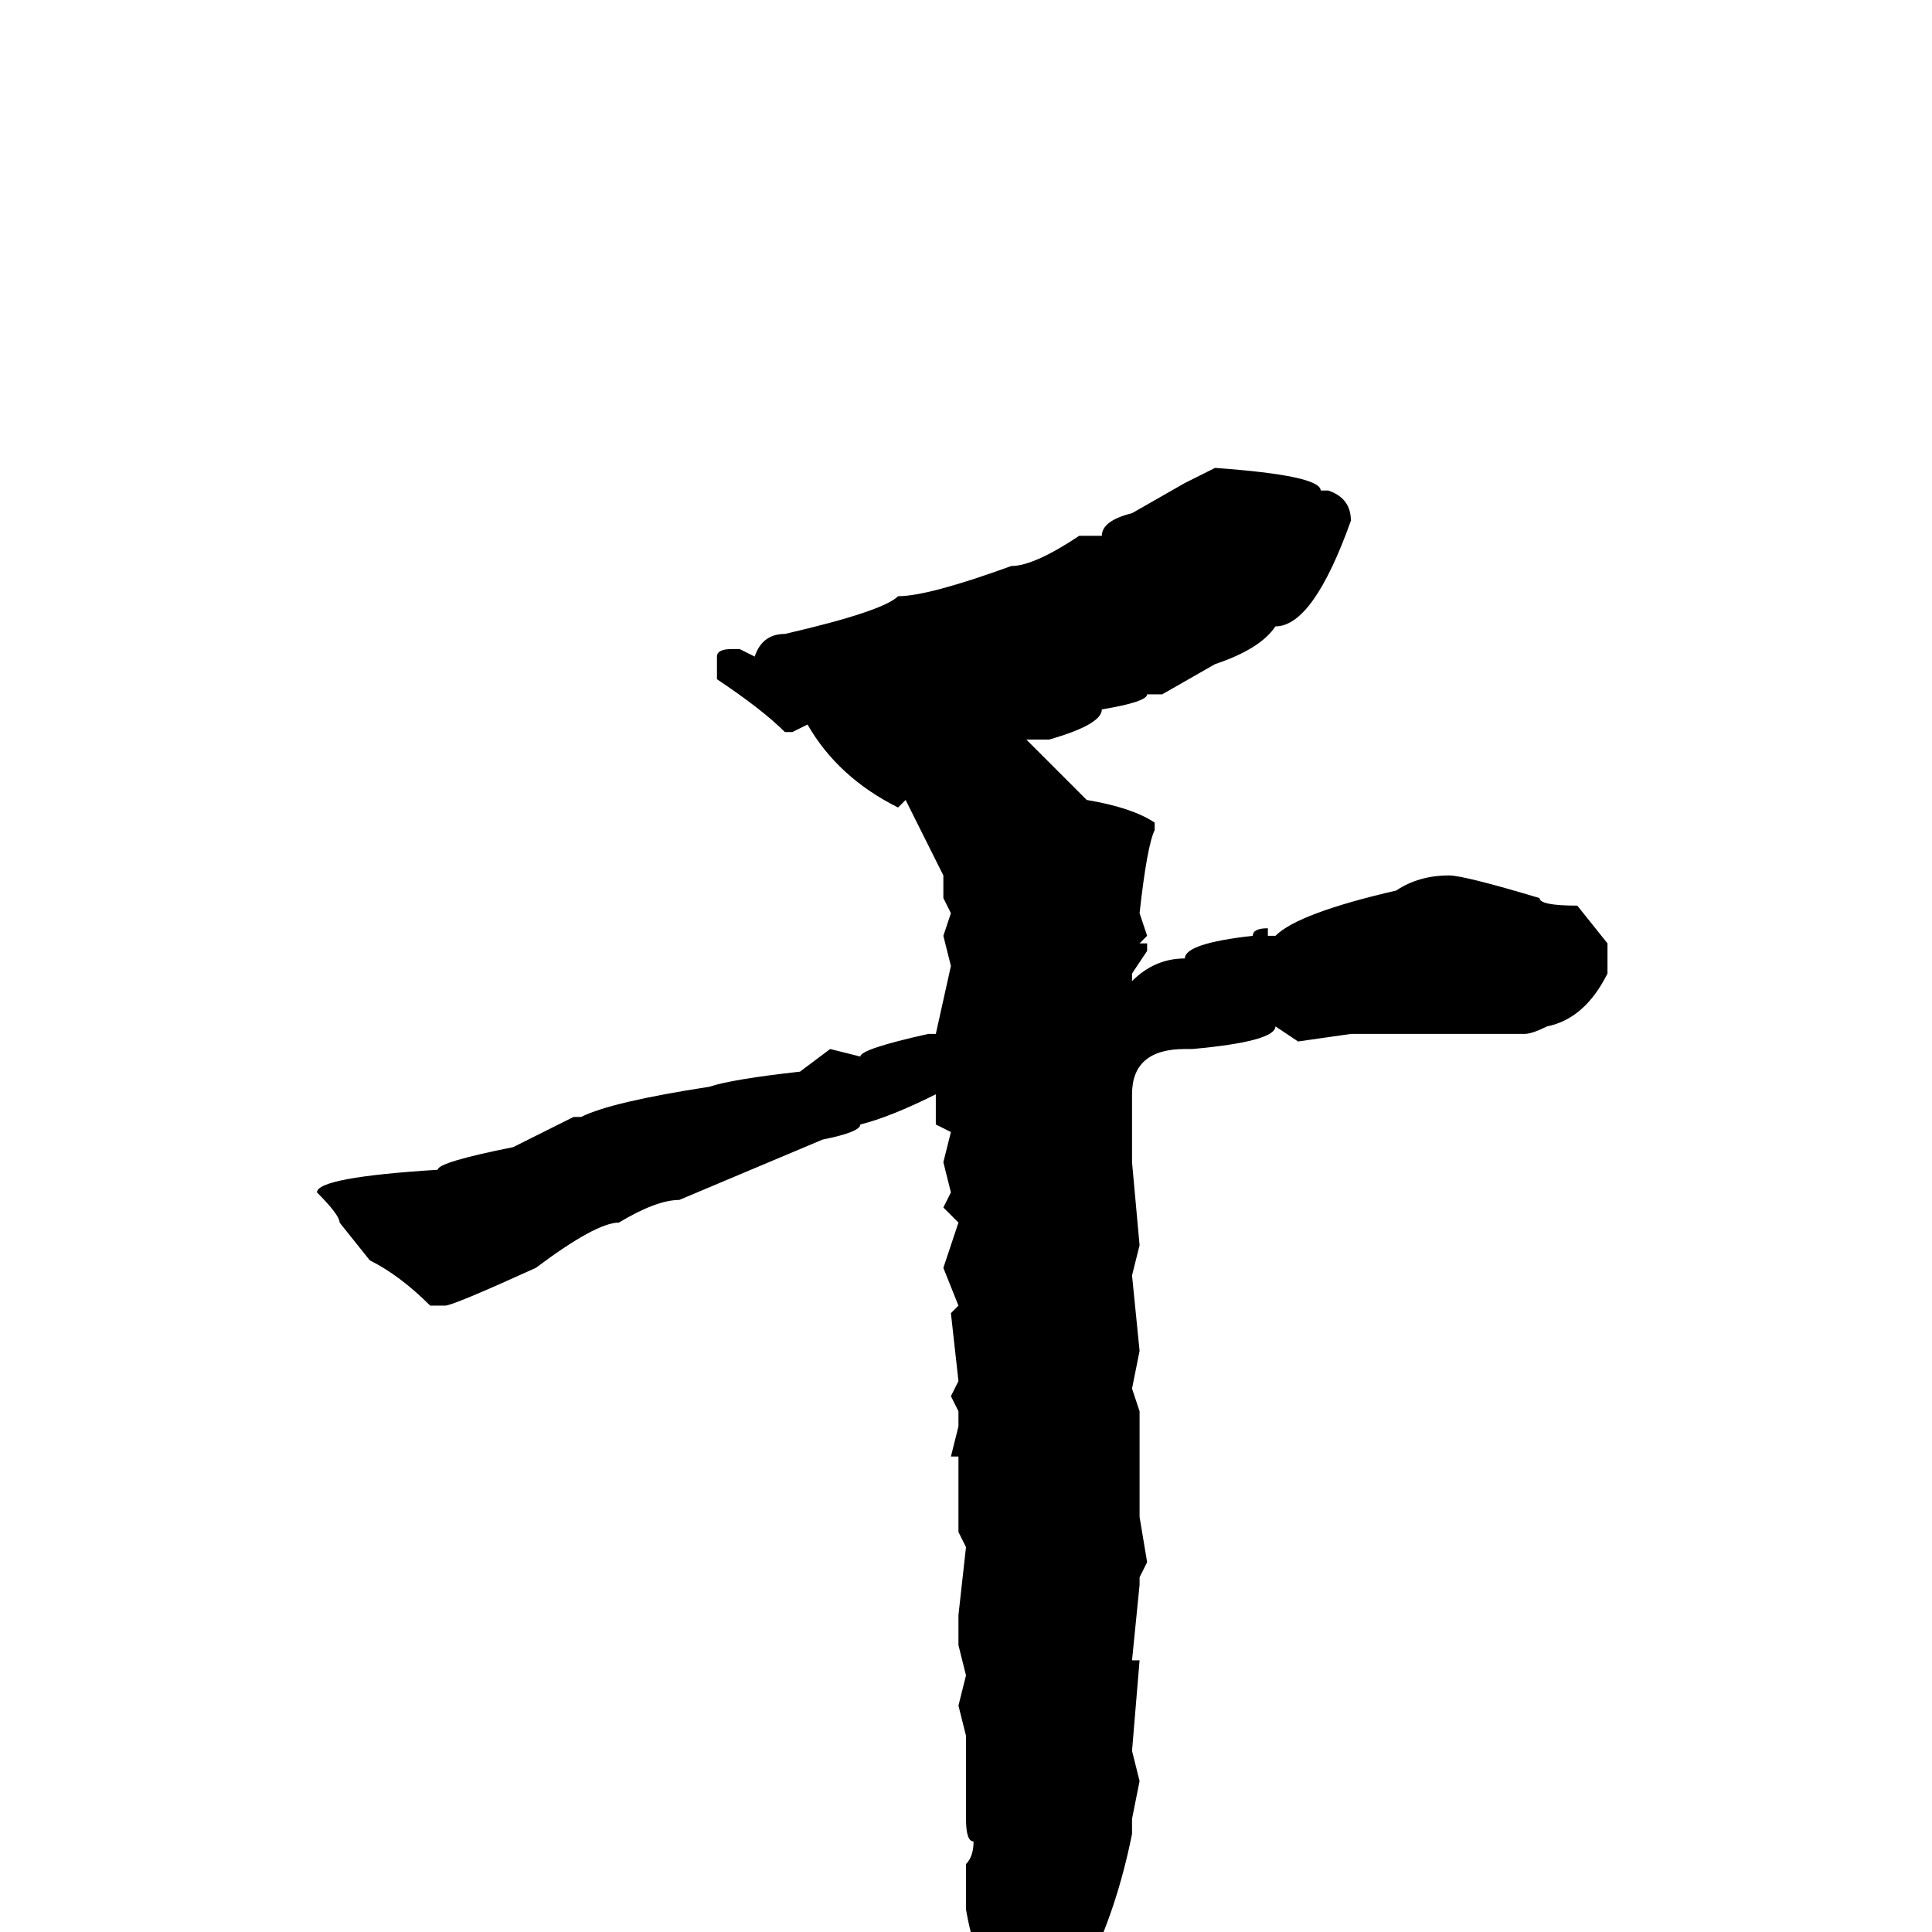 <svg xmlns="http://www.w3.org/2000/svg" viewBox="0 -256 256 256">
	<path fill="#000000" d="M161 -194Q175 -193 175 -191H176Q179 -190 179 -187Q174 -173 169 -173Q167 -170 161 -168L154 -164H153H152Q152 -163 146 -162Q146 -160 139 -158H137H136L144 -150Q150 -149 153 -147V-146Q152 -144 151 -135L152 -132L151 -131H152V-130L150 -127V-126Q153 -129 157 -129Q157 -131 166 -132Q166 -133 168 -133V-132H169Q172 -135 185 -138Q188 -140 192 -140Q194 -140 204 -137Q204 -136 209 -136L213 -131V-127Q210 -121 205 -120Q203 -119 202 -119H201H195H191H190H187H182H180H179L172 -118L169 -120Q169 -118 158 -117H157Q150 -117 150 -111V-108V-103V-102L151 -91L150 -87L151 -77L150 -72L151 -69V-66V-61V-59V-55L152 -49L151 -47V-46L150 -36H151L150 -24L151 -20L150 -15V-13Q148 -3 144 5L136 18Q134 18 133 13Q129 3 128 -3V-5V-8V-9Q129 -10 129 -12Q128 -12 128 -15V-18V-20V-22V-26L127 -30L128 -34L127 -38V-40V-42L128 -51L127 -53V-56V-61V-63H126L127 -67V-69L126 -71L127 -73L126 -82L127 -83L125 -88L127 -94L125 -96L126 -98L125 -102L126 -106L124 -107V-111Q118 -108 114 -107Q114 -106 109 -105L90 -97Q87 -97 82 -94Q79 -94 71 -88Q60 -83 59 -83H57Q53 -87 49 -89L45 -94Q45 -95 42 -98Q42 -100 58 -101Q58 -102 68 -104L76 -108H77Q81 -110 94 -112Q97 -113 106 -114L110 -117L114 -116Q114 -117 123 -119H124L126 -128L125 -132L126 -135L125 -137V-140L120 -150L119 -149Q111 -153 107 -160L105 -159H104Q101 -162 95 -166V-169Q95 -170 97 -170H98L100 -169Q101 -172 104 -172Q117 -175 119 -177Q123 -177 134 -181Q137 -181 143 -185H146Q146 -187 150 -188L157 -192Z"/>
</svg>